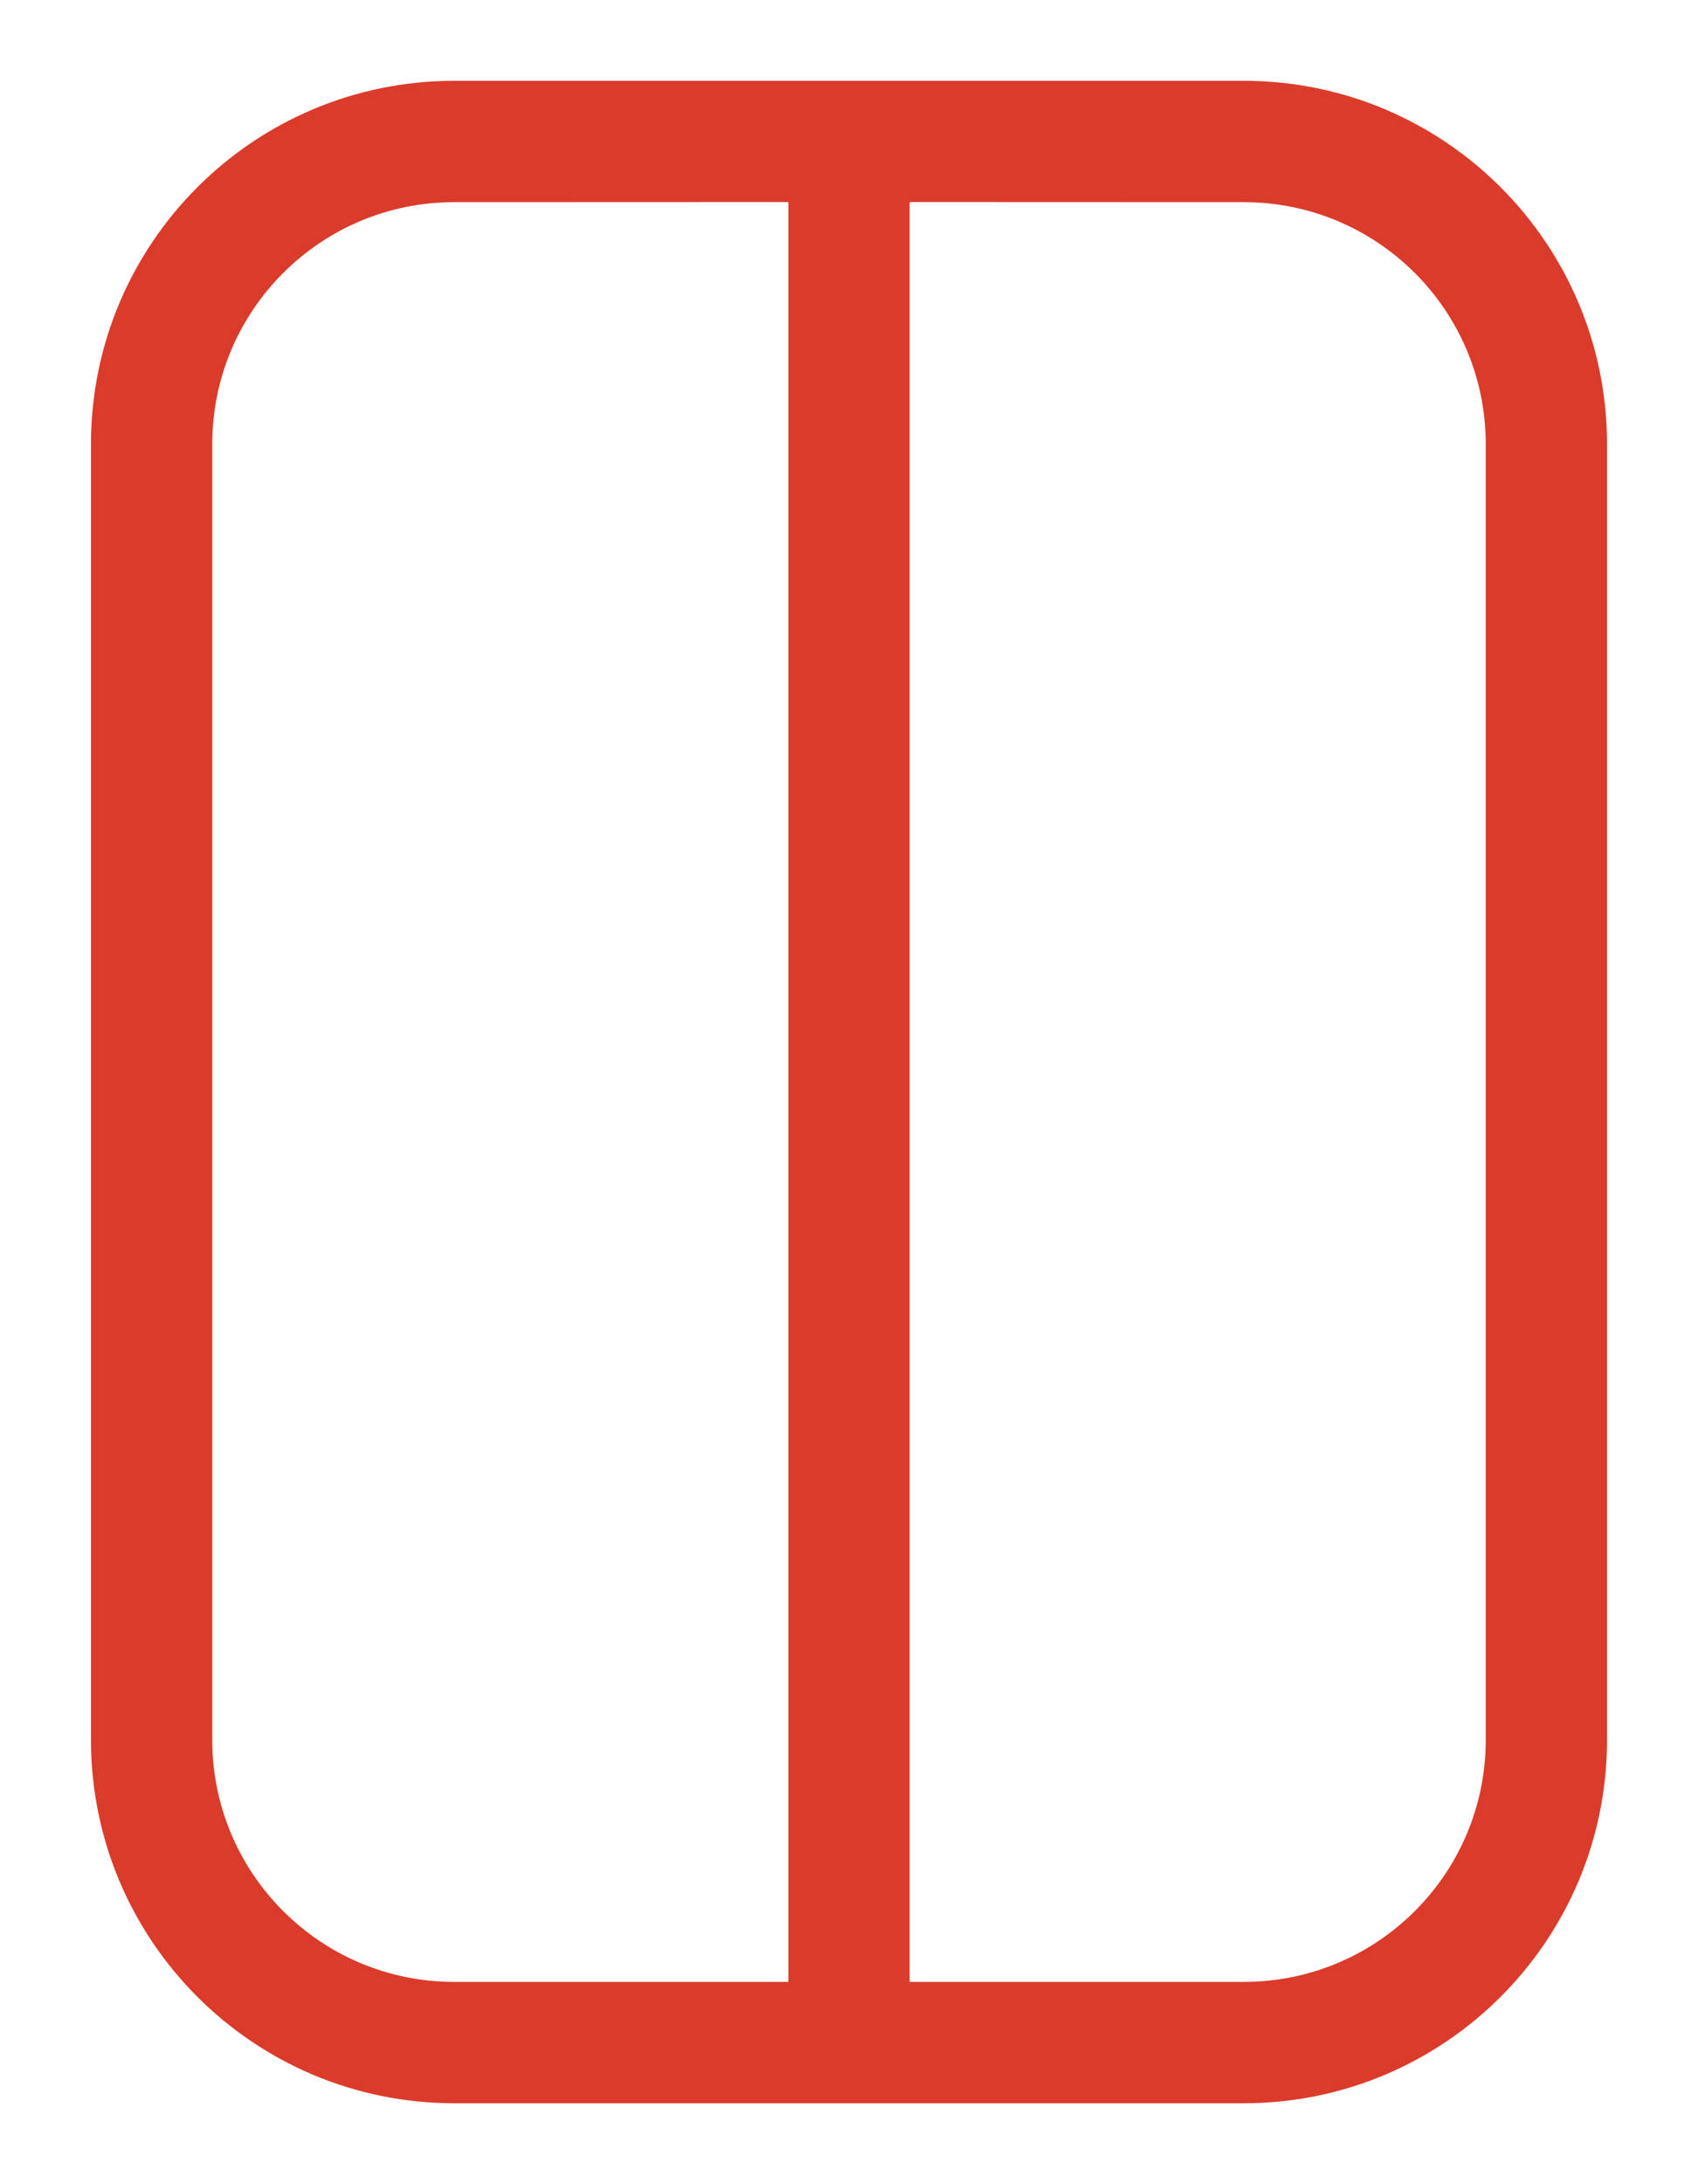 <svg width="14" height="18" viewBox="0 0 14 18" fill="none" xmlns="http://www.w3.org/2000/svg">
<path d="M10.255 0.666C11.909 0.666 13.25 2.007 13.25 3.661V14.338C13.25 15.992 11.909 17.333 10.255 17.333H3.745C2.091 17.333 0.75 15.992 0.75 14.338V3.661C0.75 2.007 2.091 0.666 3.745 0.666H10.255ZM6.5 1.665L3.745 1.666C2.643 1.666 1.75 2.559 1.75 3.661V14.338C1.75 15.44 2.643 16.333 3.745 16.333H6.5V1.665ZM10.255 1.666L7.5 1.665V16.333H10.255C11.357 16.333 12.25 15.44 12.25 14.338V3.661C12.25 2.559 11.357 1.666 10.255 1.666Z" fill="#DB3B2B"/>
</svg>
